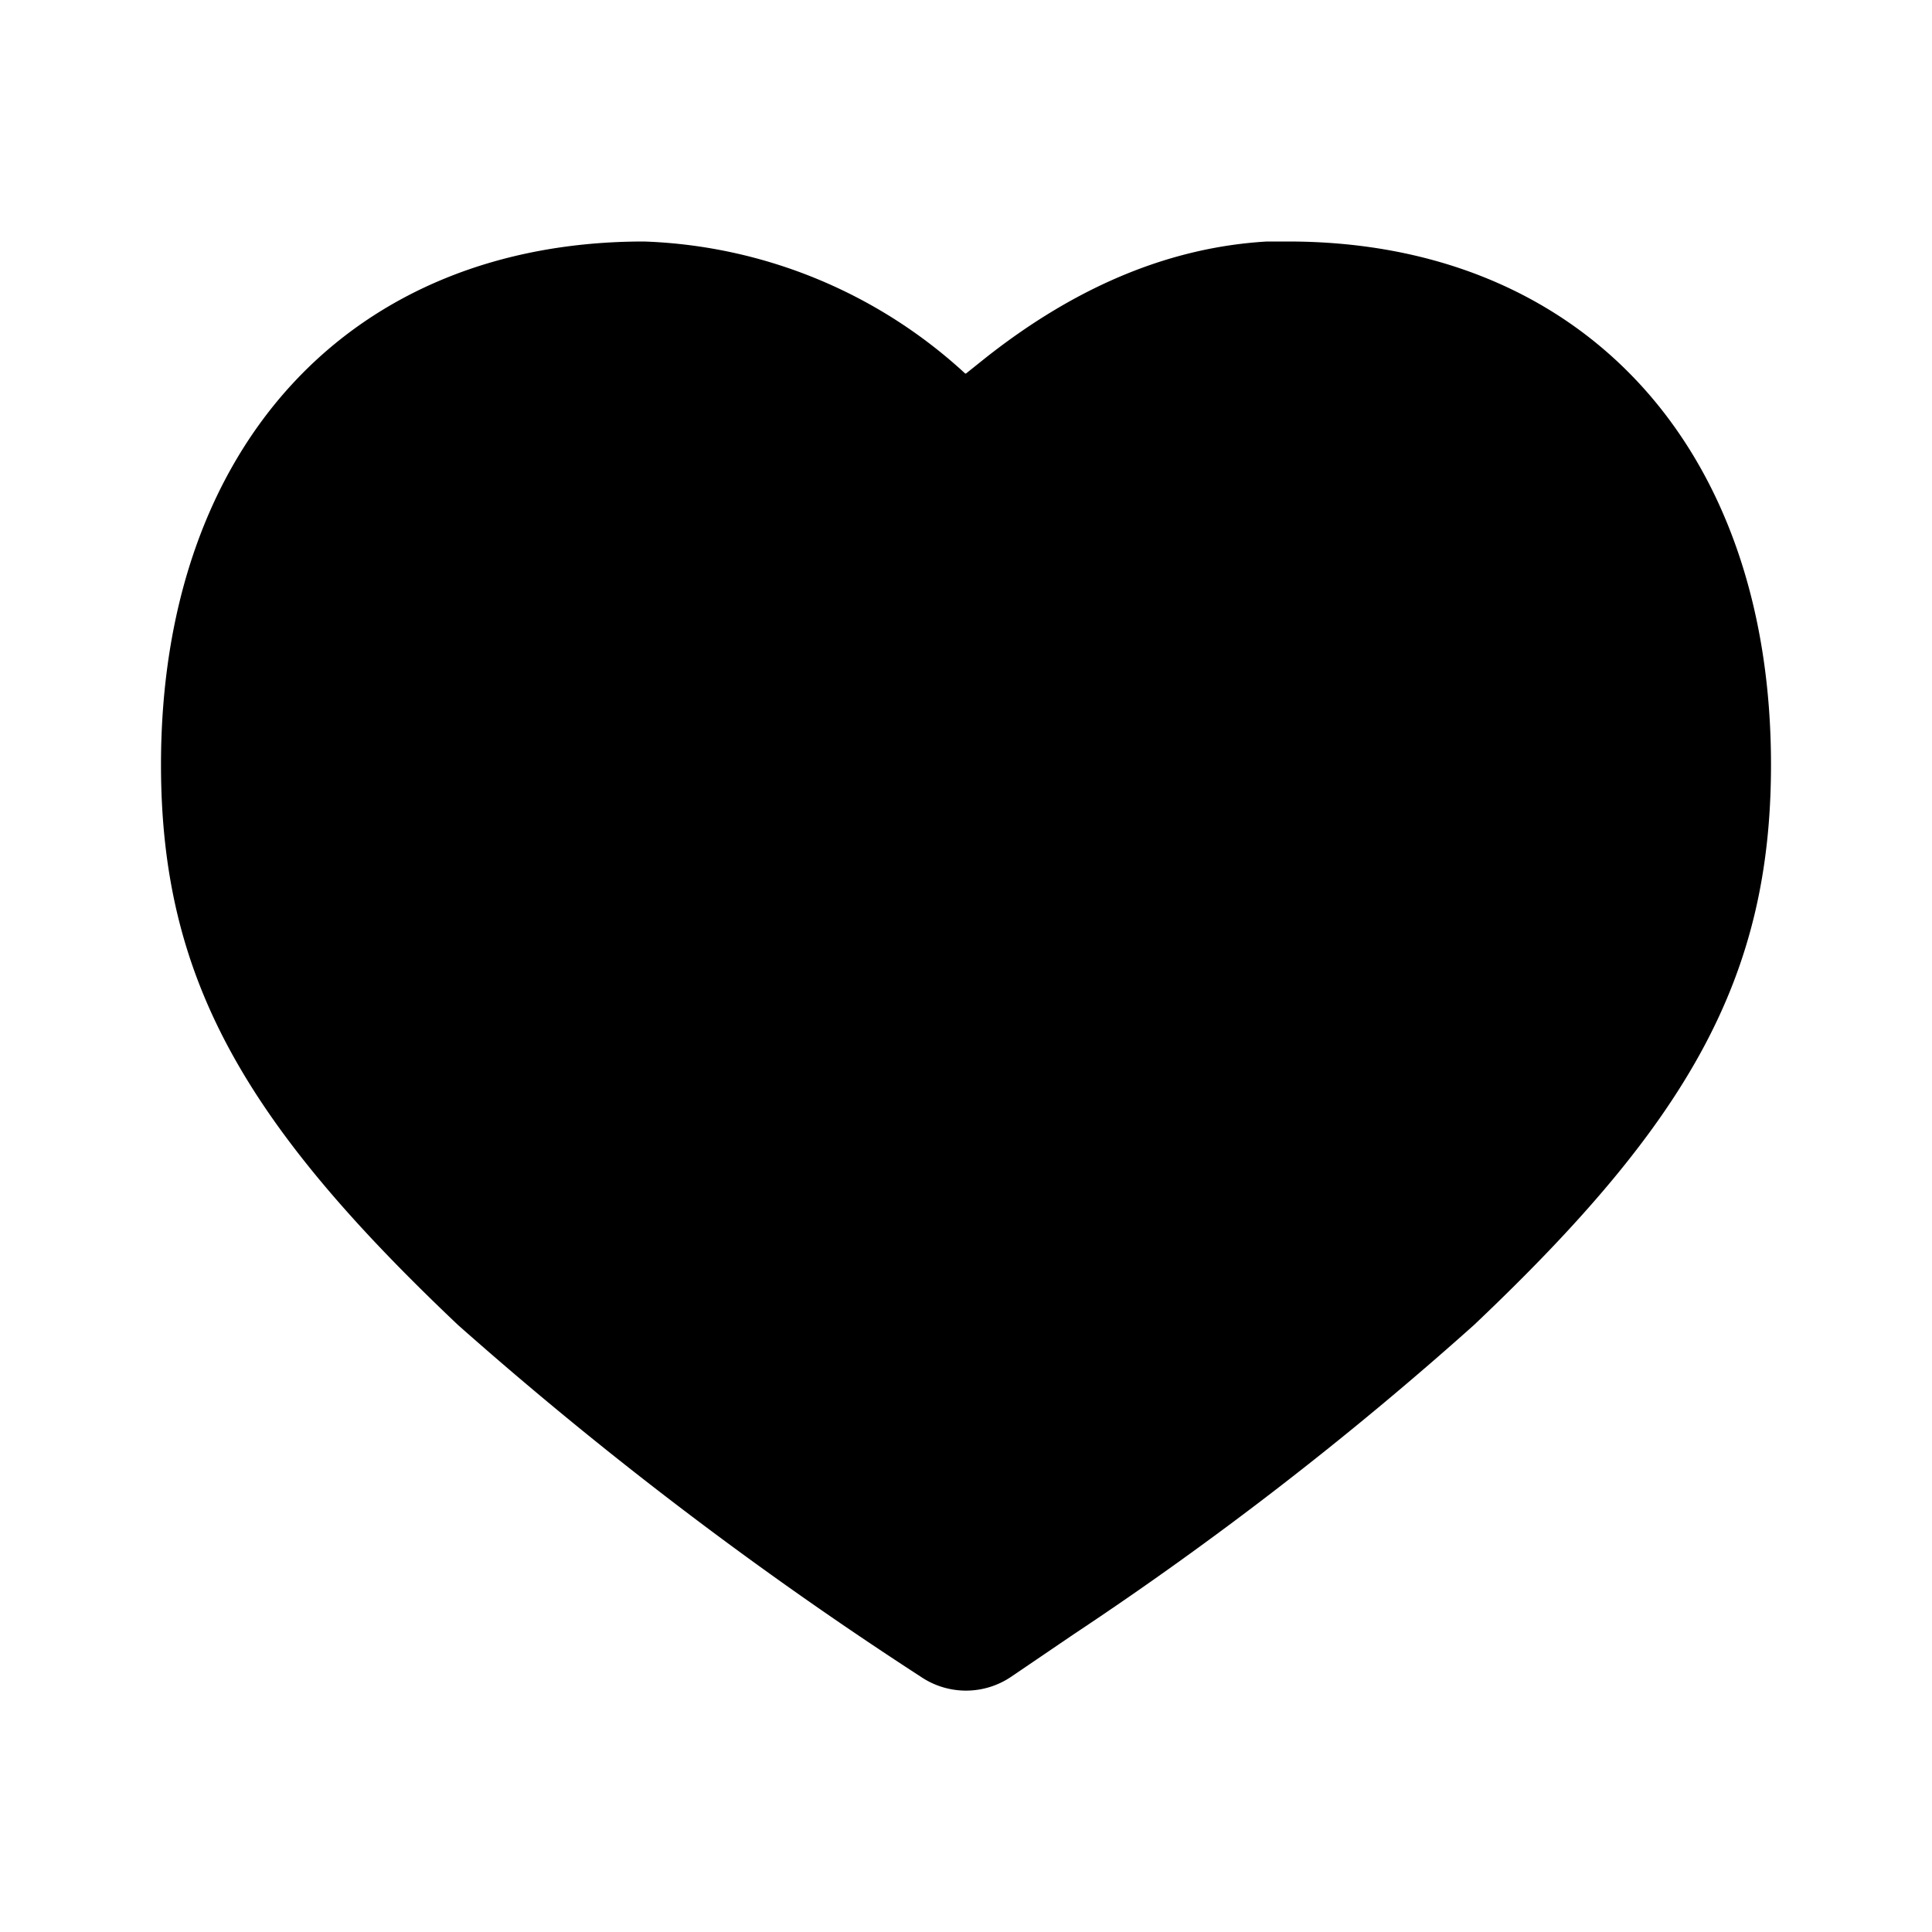 <svg viewBox="0 0 24 24">
  <path d="M15.74 3c-1.2.07-2.36.55-3.49 1.44l-.25.2h-.01A6.2 6.2 0 008 3C4.37 3 2 5.53 2 9.5c0 2.65 1.03 4.44 3.69 6.96a48.25 48.25 0 005.75 4.37 1 1 0 001.12 0l.78-.53a43.69 43.69 0 004.97-3.84C20.97 13.94 22 12.15 22 9.5 22 5.53 19.63 3 16 3h-.26z"/>
</svg>
